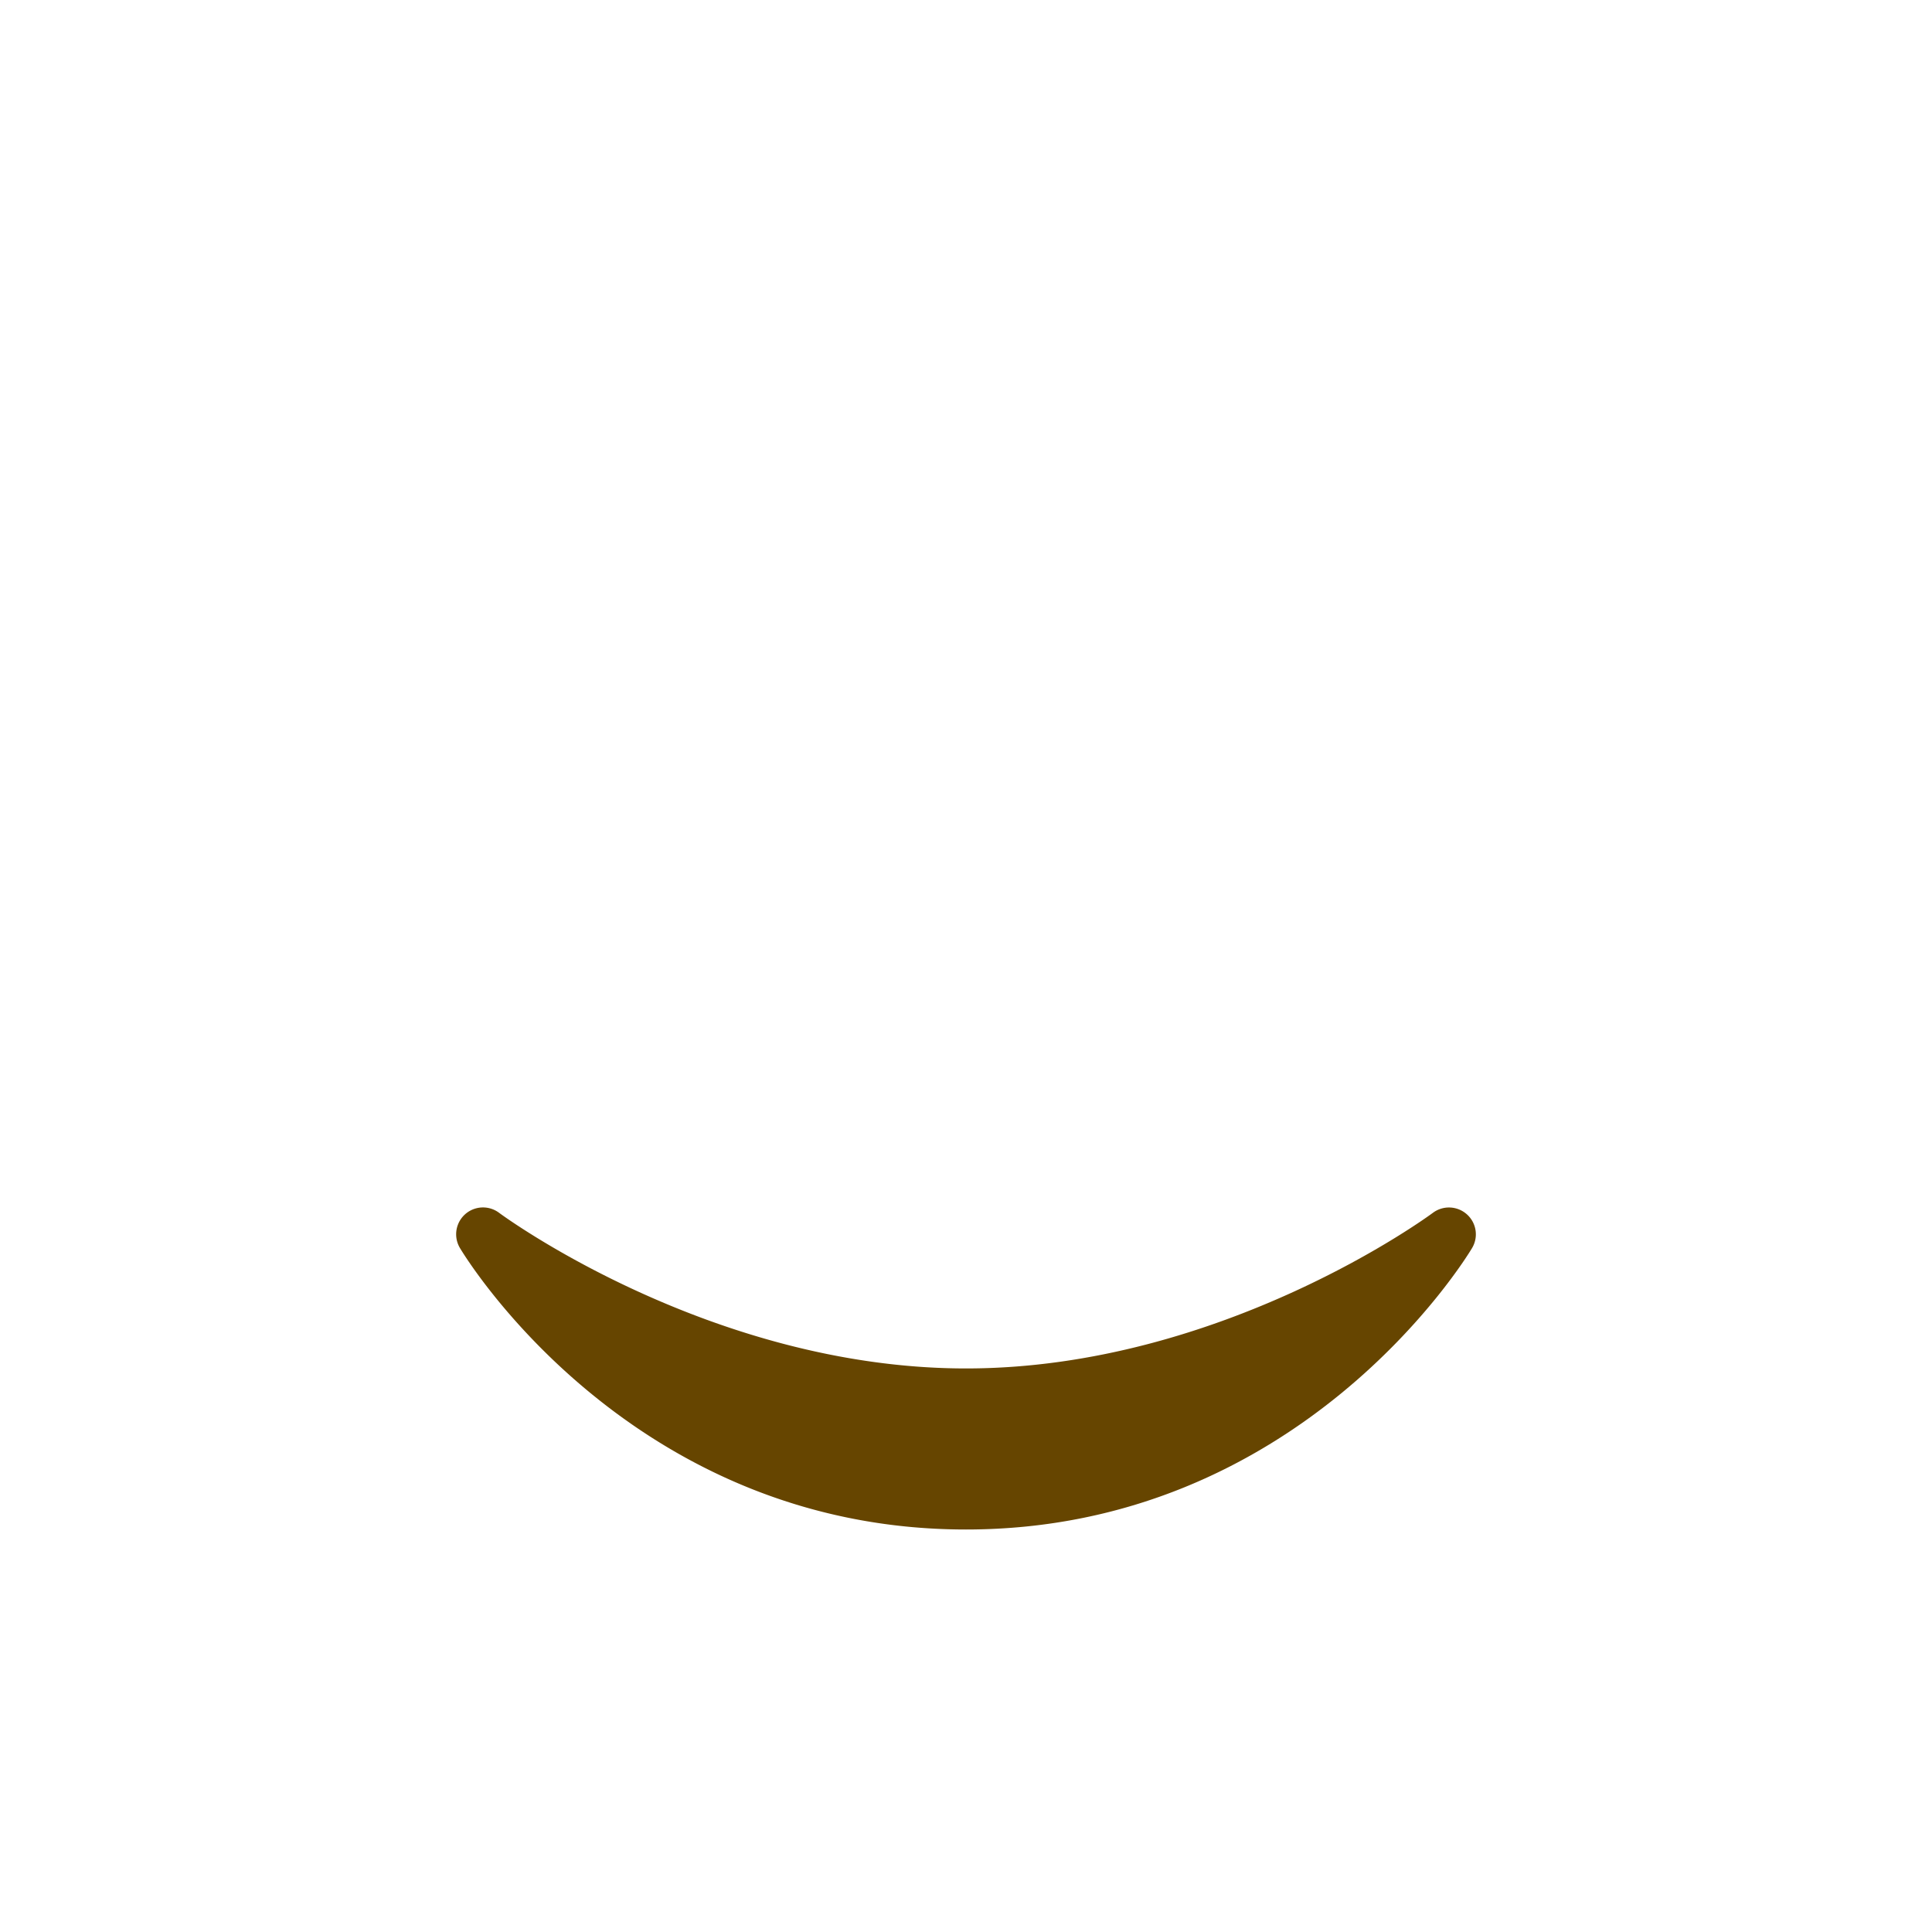 <svg xmlns="http://www.w3.org/2000/svg" viewBox="0 0 45 45" width="100" height="100"><defs><clipPath id="a" clipPathUnits="userSpaceOnUse"><path d="M0 36h36V0H0v36z"/></clipPath></defs><g clip-path="url(#a)" transform="matrix(1.25 0 0 -1.25 0 45)"><path d="M27.335 13.371a.501.501 0 01-.635.03c-.039-.03-3.922-2.9-8.7-2.9-4.766 0-8.662 2.87-8.7 2.9a.5.5 0 01-.729-.657C8.7 12.527 11.788 7.5 18 7.5s9.301 5.028 9.429 5.243a.499.499 0 01-.094.628" fill="#664500"/></g></svg>